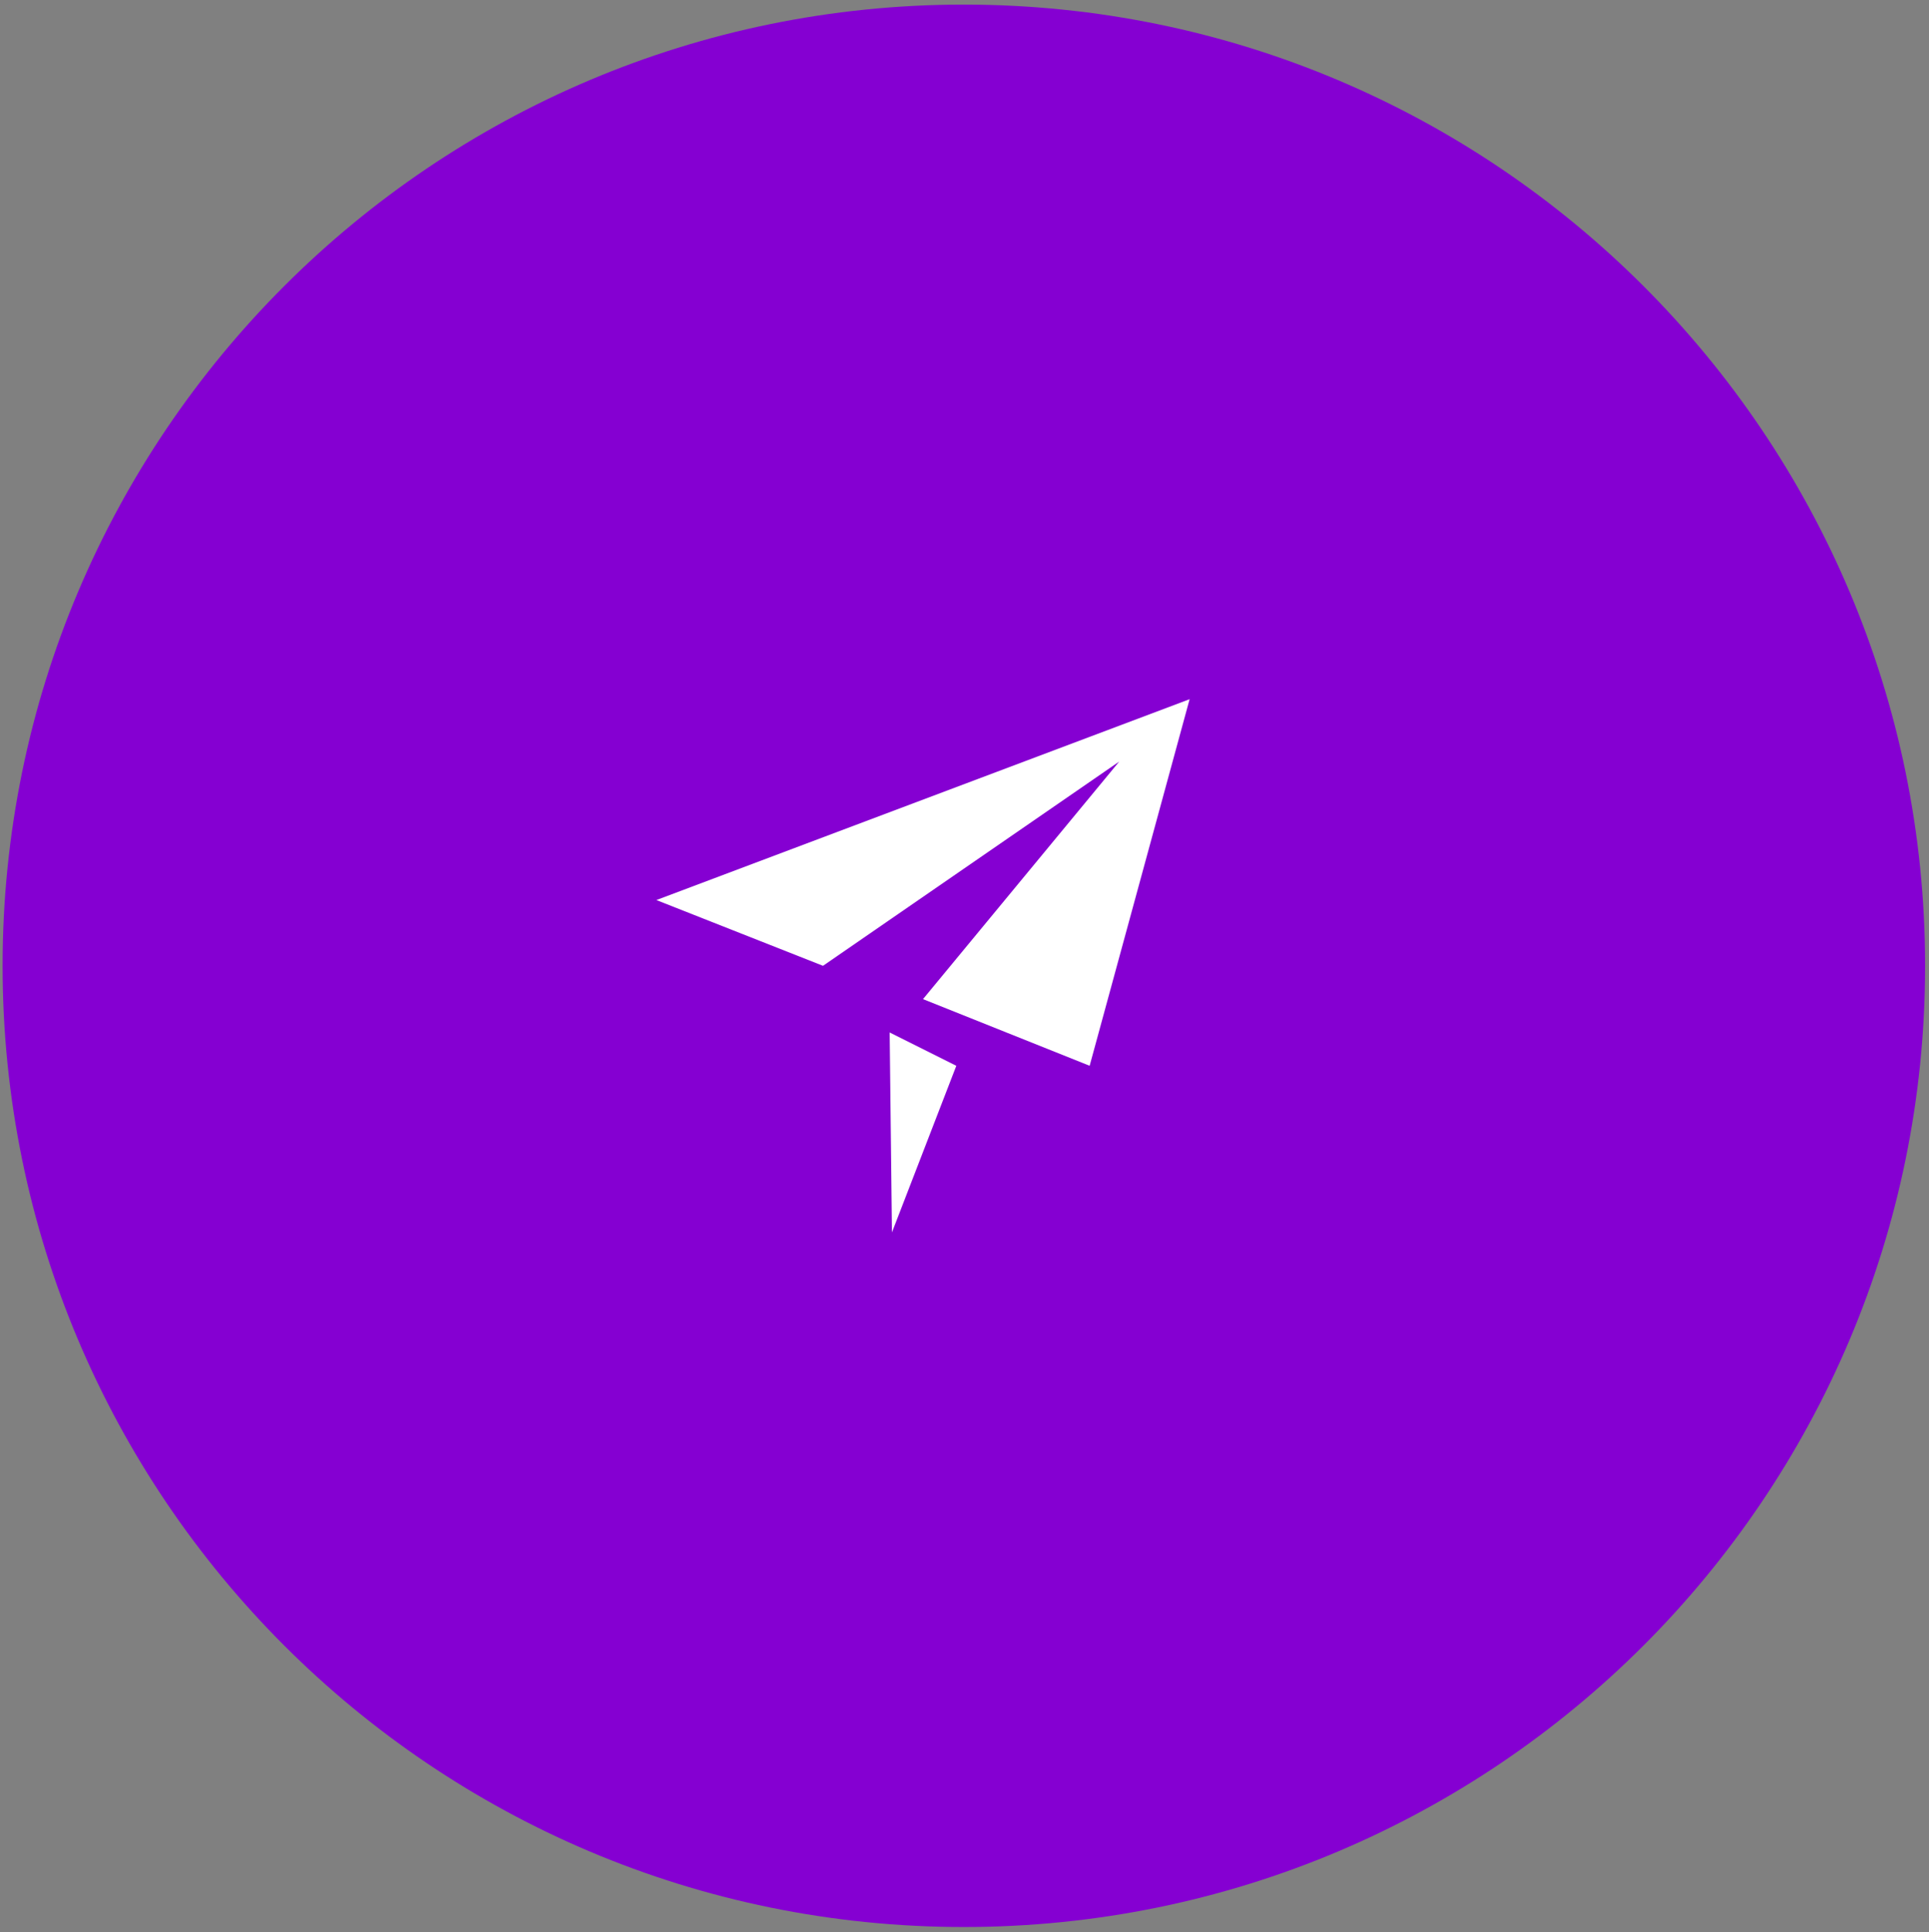 <svg viewBox="161.816 183.015 137.463 137.707" xmlns="http://www.w3.org/2000/svg"><rect x="161.816" y="183.015" width="137.463" height="137.707" fill="#808080" stroke="none"/><path fill="#8500D2" fill-rule="evenodd" d="M230.501 183.343c37.831 0 68.5 30.669 68.5 68.5s-30.669 68.5-68.5 68.5-68.5-30.669-68.5-68.5 30.669-68.5 68.5-68.5z"/><path fill="#FFF" fill-rule="evenodd" d="M239.465 258.968l-11.875-4.75 13.983-16.931-21.108 14.556-11.875-4.686 38-14.314-7.125 26.125zm-14.088 11.875l-.162-14.25 4.75 2.375-4.588 11.875z"/></svg>